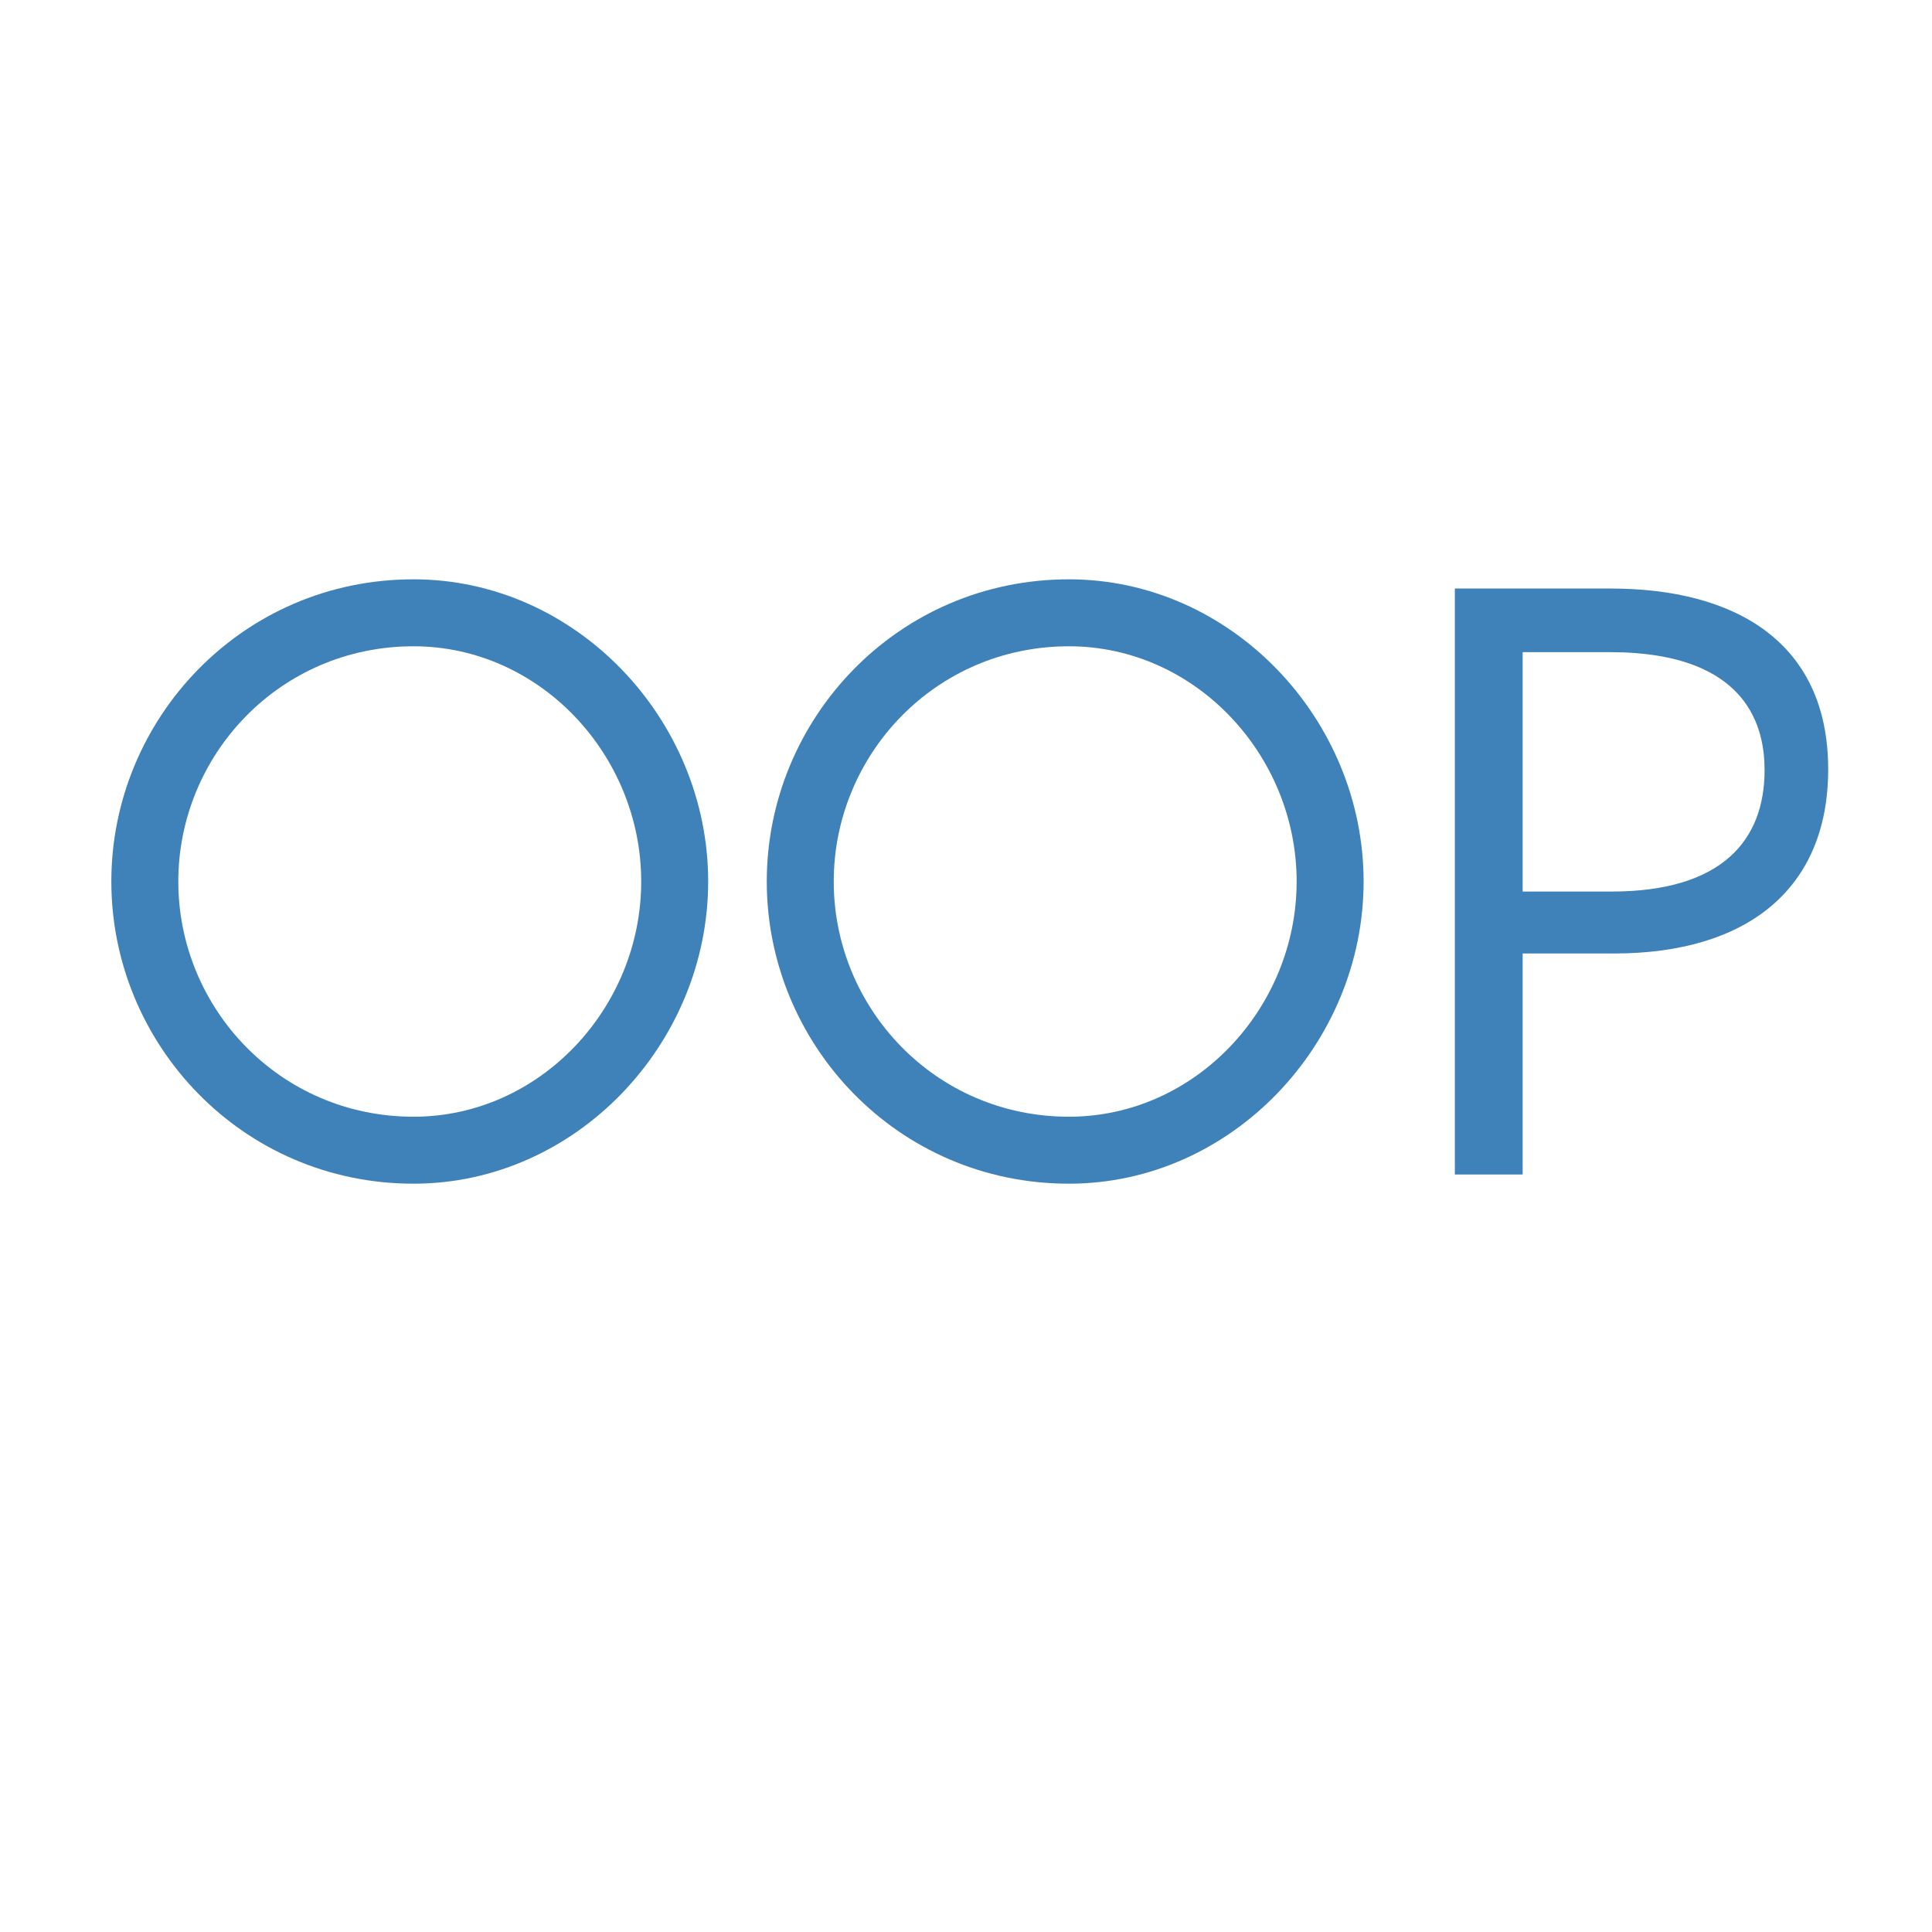 <svg xmlns="http://www.w3.org/2000/svg" xmlns:xlink="http://www.w3.org/1999/xlink" width="1024" zoomAndPan="magnify" viewBox="0 0 768 768" height="1024" preserveAspectRatio="xMidYMid meet" version="1.0"><defs><g/></defs><g fill="rgb(24.709%, 50.98%, 72.549%)" fill-opacity="1"><g transform="translate(32.613, 466.876)"><g><path d="M 131.77 -236.586 C 63.555 -236.586 11.645 -181.016 11.645 -116.465 C 11.645 -51.91 63.555 3.66 131.77 3.66 C 196.324 3.66 248.898 -51.91 248.898 -116.465 C 248.898 -181.016 196.324 -236.586 131.77 -236.586 Z M 131.77 -22.961 C 78.531 -22.961 38.266 -66.219 38.266 -116.465 C 38.266 -166.711 78.531 -209.969 131.77 -209.969 C 182.016 -209.969 222.277 -166.711 222.277 -116.465 C 222.277 -66.219 182.016 -22.961 131.77 -22.961 Z M 131.77 -22.961 "/></g></g></g><g fill="rgb(24.709%, 50.98%, 72.549%)" fill-opacity="1"><g transform="translate(293.158, 466.876)"><g><path d="M 131.77 -236.586 C 63.555 -236.586 11.645 -181.016 11.645 -116.465 C 11.645 -51.91 63.555 3.66 131.77 3.66 C 196.324 3.66 248.898 -51.91 248.898 -116.465 C 248.898 -181.016 196.324 -236.586 131.77 -236.586 Z M 131.77 -22.961 C 78.531 -22.961 38.266 -66.219 38.266 -116.465 C 38.266 -166.711 78.531 -209.969 131.77 -209.969 C 182.016 -209.969 222.277 -166.711 222.277 -116.465 C 222.277 -66.219 182.016 -22.961 131.77 -22.961 Z M 131.77 -22.961 "/></g></g></g><g fill="rgb(24.709%, 50.98%, 72.549%)" fill-opacity="1"><g transform="translate(553.703, 466.876)"><g><path d="M 51.578 -87.848 L 87.848 -87.848 C 140.754 -87.848 173.031 -113.469 173.031 -161.051 C 173.031 -211.629 136.098 -232.926 86.516 -232.926 L 24.625 -232.926 L 24.625 0 L 51.578 0 Z M 86.848 -112.469 L 51.578 -112.469 L 51.578 -207.637 L 86.184 -207.637 C 142.086 -207.637 147.742 -176.691 147.742 -160.719 C 147.742 -133.102 131.105 -112.469 86.848 -112.469 Z M 86.848 -112.469 "/></g></g></g></svg>
